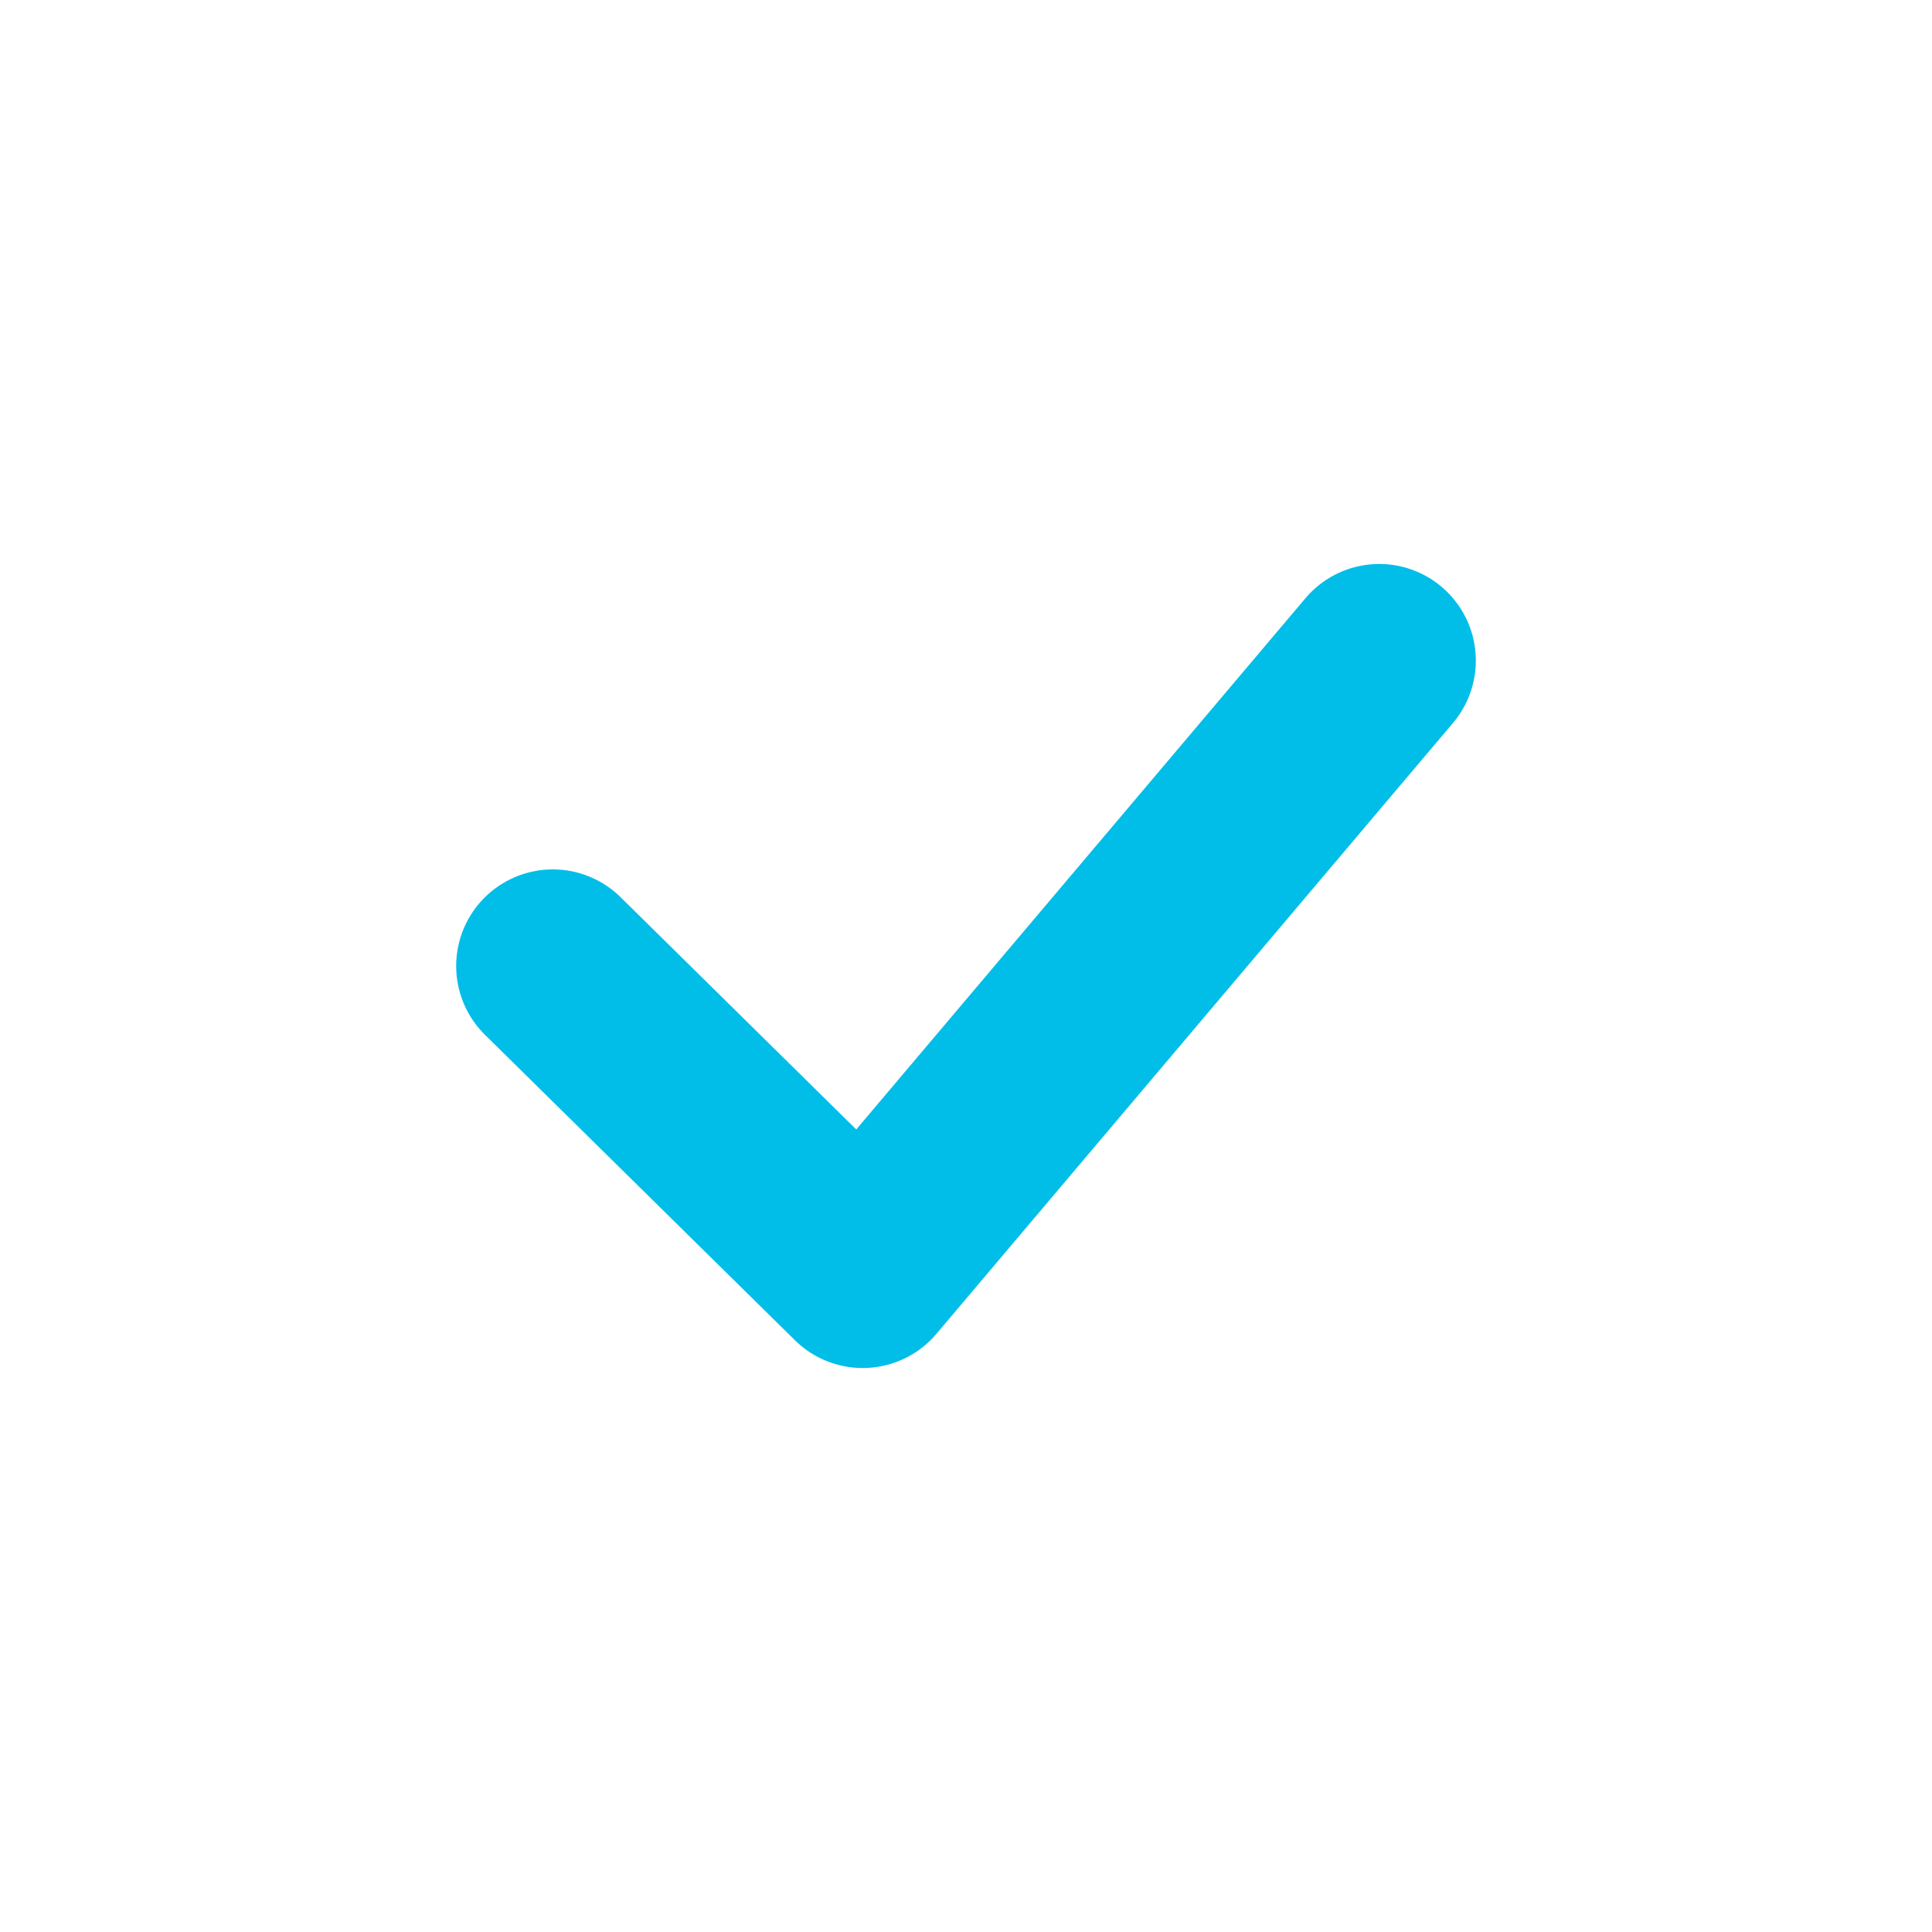 <svg width="70" height="70" viewBox="0 0 70 70" fill="none" xmlns="http://www.w3.org/2000/svg">
<g id="Group 7">
<circle id="Ellipse 4" cx="35" cy="35" r="34.5" fill="transparent"/>
<path id="Vector" d="M20.028 35L31.257 46.066L49.972 23.934" stroke="#00bee8" stroke-width="7" stroke-linecap="round" stroke-linejoin="round"/>
</g>
</svg>